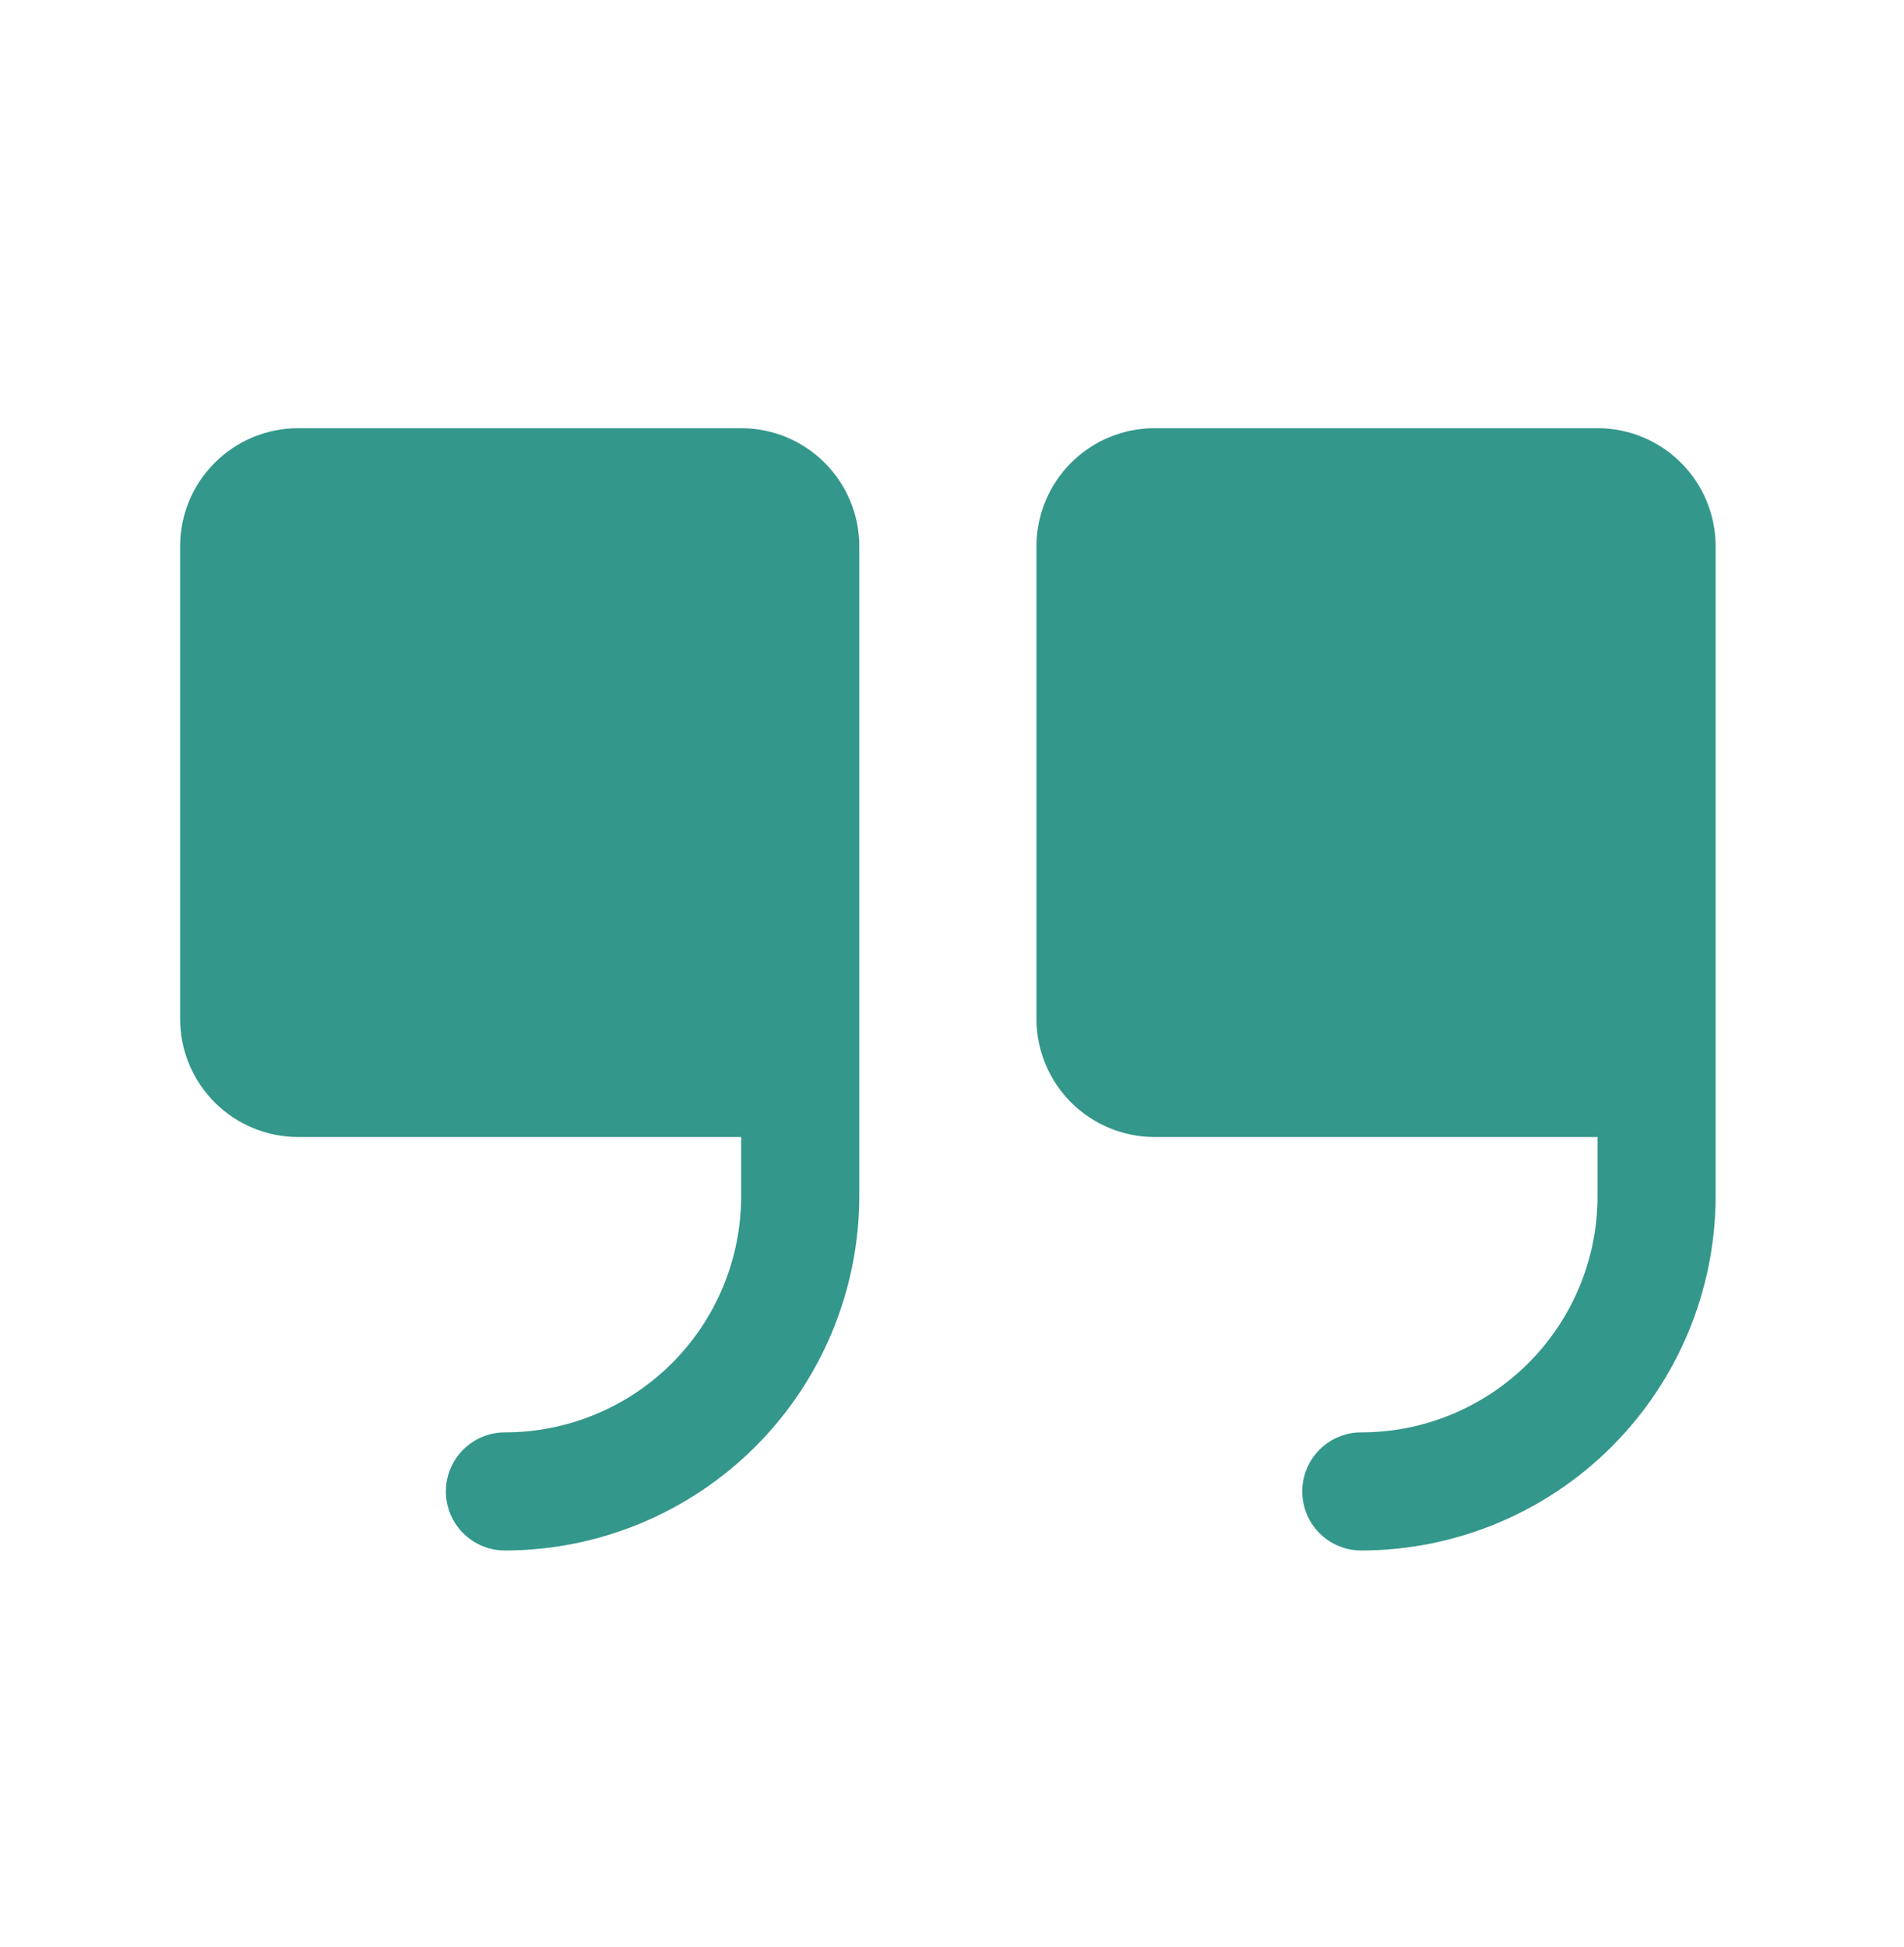<svg width="45" height="46" viewBox="0 0 45 46" fill="none" xmlns="http://www.w3.org/2000/svg">
<path d="M20.309 12.91V28.264C20.307 30.484 19.424 32.613 17.853 34.183C16.283 35.753 14.154 36.636 11.934 36.639C11.564 36.639 11.209 36.492 10.947 36.23C10.685 35.968 10.538 35.613 10.538 35.243C10.538 34.873 10.685 34.518 10.947 34.256C11.209 33.994 11.564 33.847 11.934 33.847C13.415 33.847 14.835 33.259 15.882 32.212C16.929 31.165 17.517 29.745 17.517 28.264V26.868H7.048C6.308 26.868 5.598 26.574 5.074 26.05C4.551 25.527 4.257 24.817 4.257 24.076V12.91C4.257 12.169 4.551 11.459 5.074 10.936C5.598 10.412 6.308 10.118 7.048 10.118H17.517C18.258 10.118 18.968 10.412 19.491 10.936C20.015 11.459 20.309 12.169 20.309 12.91ZM37.757 10.118H27.288C26.548 10.118 25.838 10.412 25.314 10.936C24.791 11.459 24.496 12.169 24.496 12.91V24.076C24.496 24.817 24.791 25.527 25.314 26.05C25.838 26.574 26.548 26.868 27.288 26.868H37.757V28.264C37.757 29.745 37.169 31.165 36.121 32.212C35.074 33.259 33.654 33.847 32.173 33.847C31.803 33.847 31.448 33.994 31.186 34.256C30.925 34.518 30.778 34.873 30.778 35.243C30.778 35.613 30.925 35.968 31.186 36.23C31.448 36.492 31.803 36.639 32.173 36.639C34.394 36.636 36.523 35.753 38.093 34.183C39.663 32.613 40.546 30.484 40.548 28.264V12.91C40.548 12.169 40.254 11.459 39.731 10.936C39.207 10.412 38.497 10.118 37.757 10.118Z" fill="#34978B"/>
</svg>
